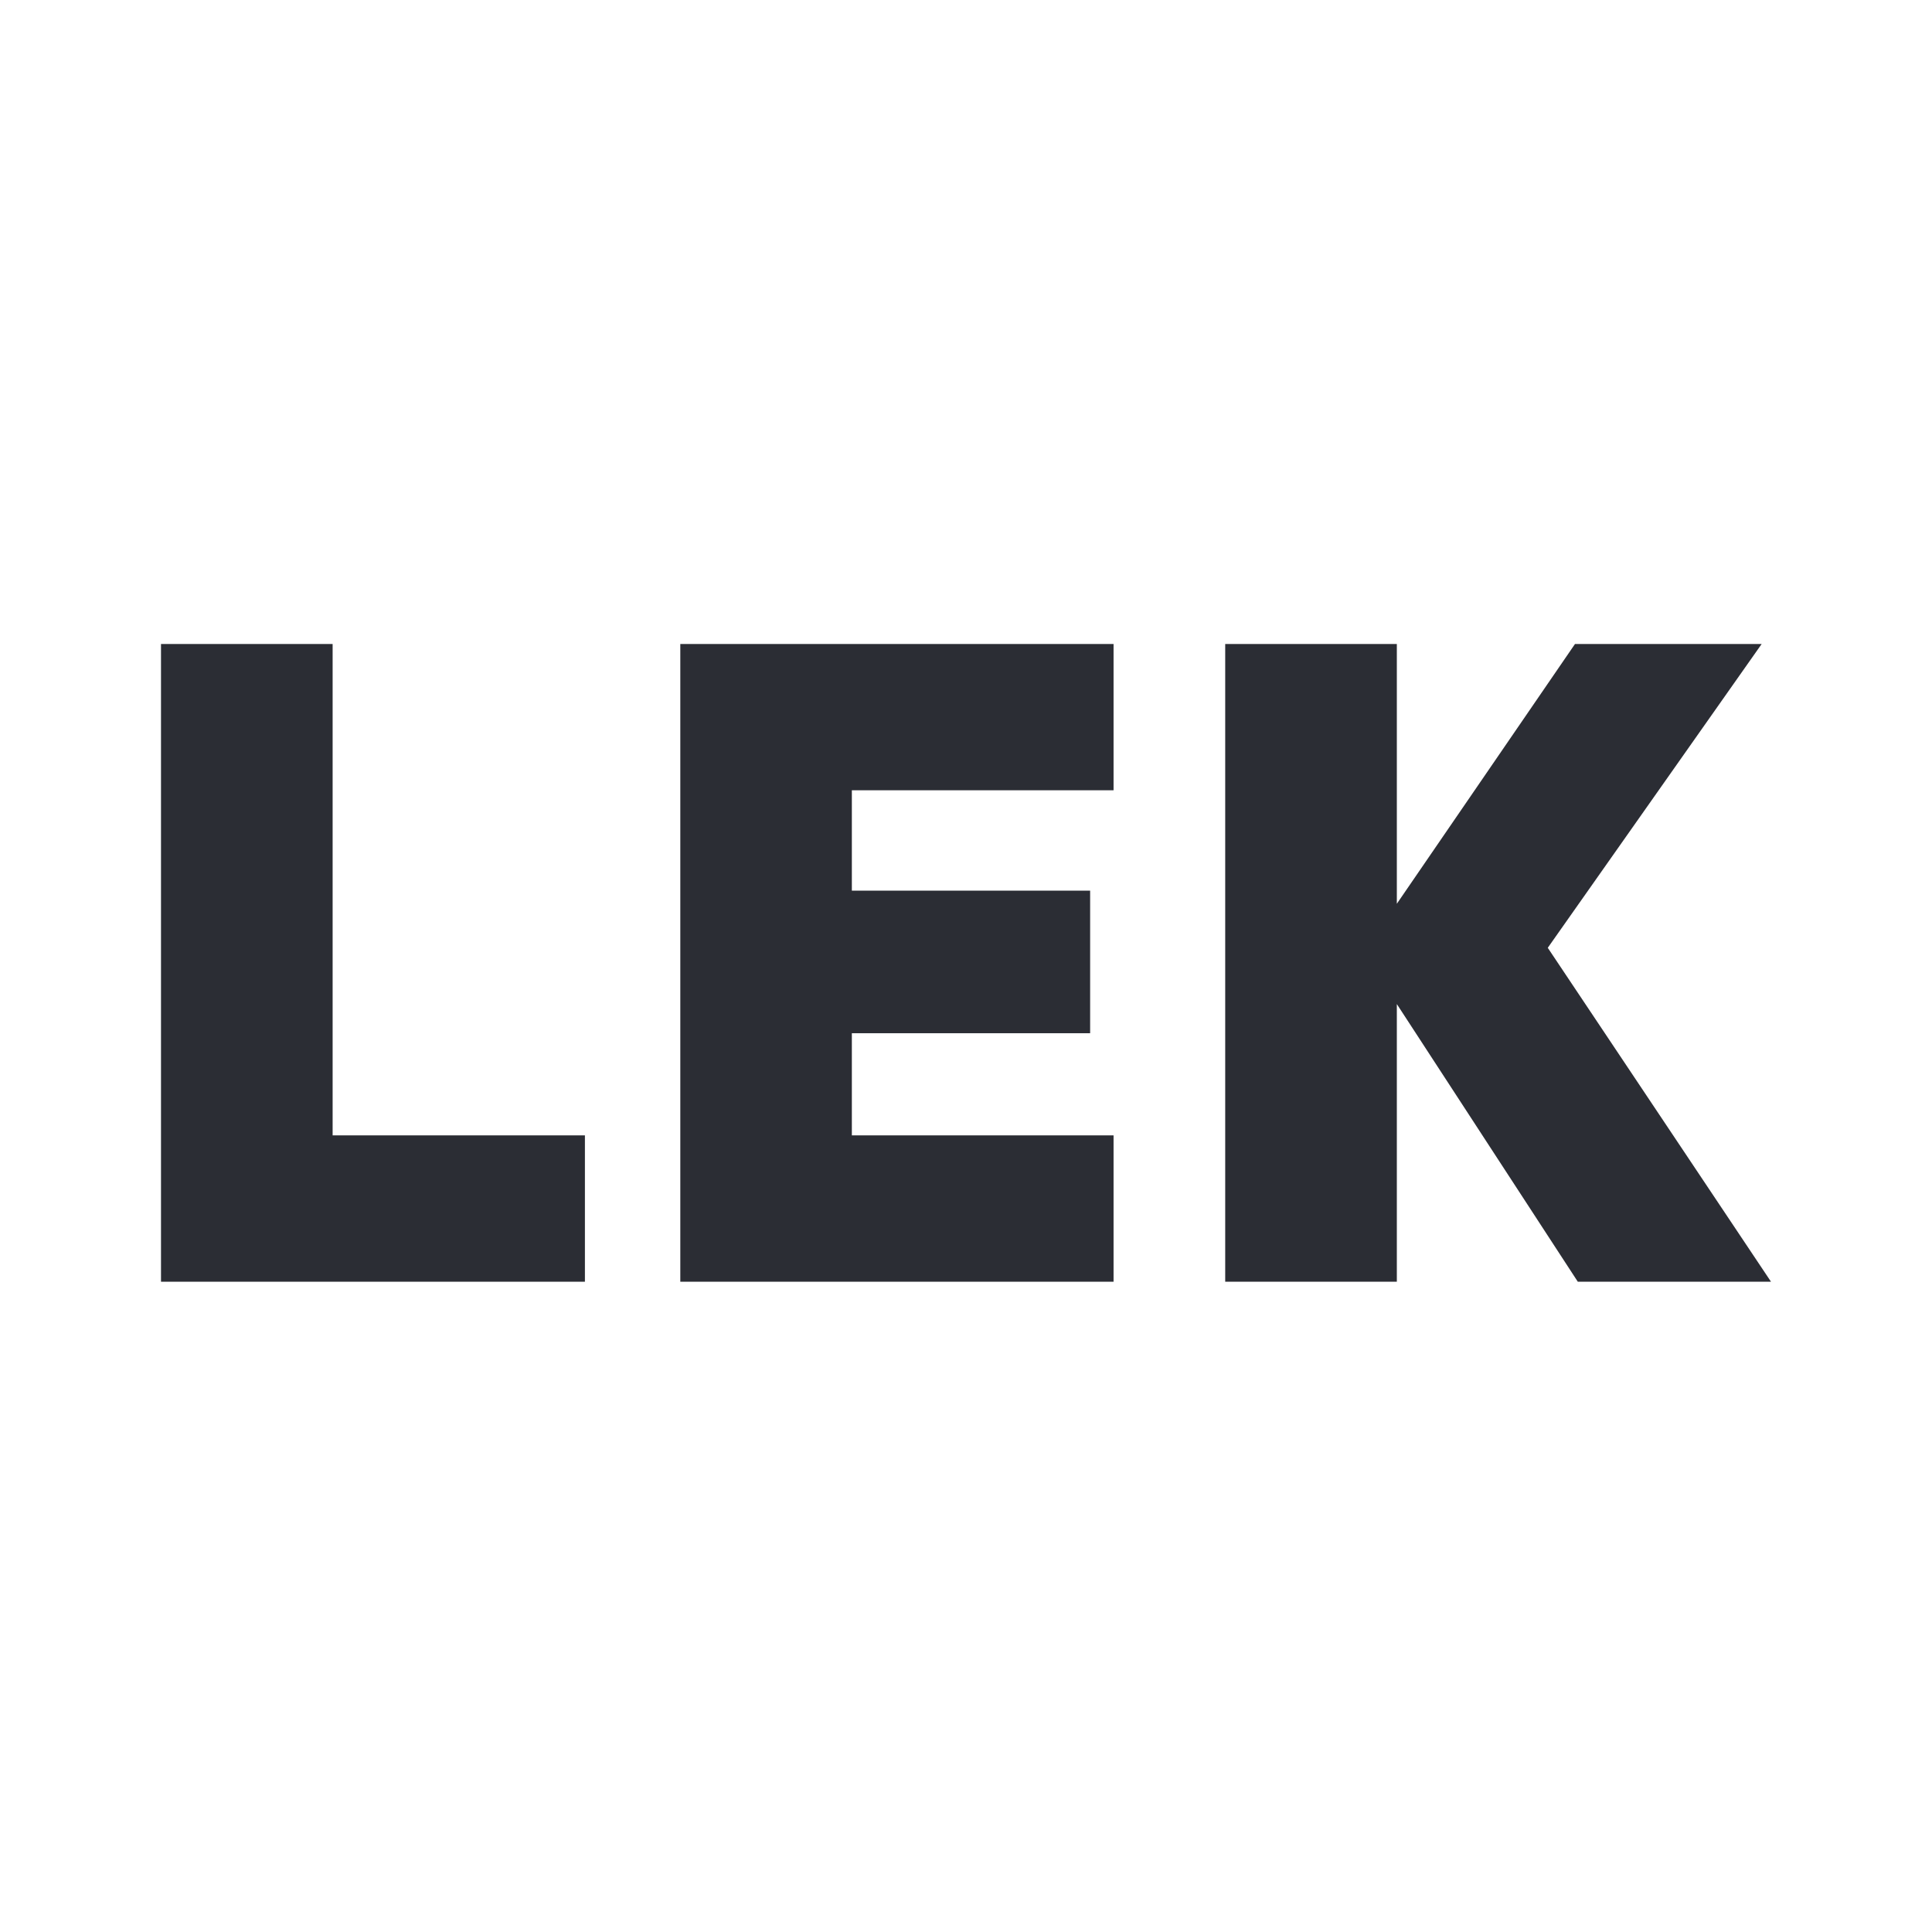 <svg width="24" height="24" viewBox="0 0 24 24" fill="none" xmlns="http://www.w3.org/2000/svg">
<path d="M4.132 8V14.104H7.266V15.922H2V8H4.132Z" fill="#2B2D34"/>
<path d="M13.833 8V9.817H10.582V11.064H13.542V12.835H10.582V14.104H13.833V15.922H8.451V8H13.833Z" fill="#2B2D34"/>
<path d="M19.227 11.774L22 15.922H19.6L17.352 12.473V15.922H15.22V8H17.352V11.227L19.565 8H21.884L19.227 11.774Z" fill="#2B2D34"/>
</svg>
